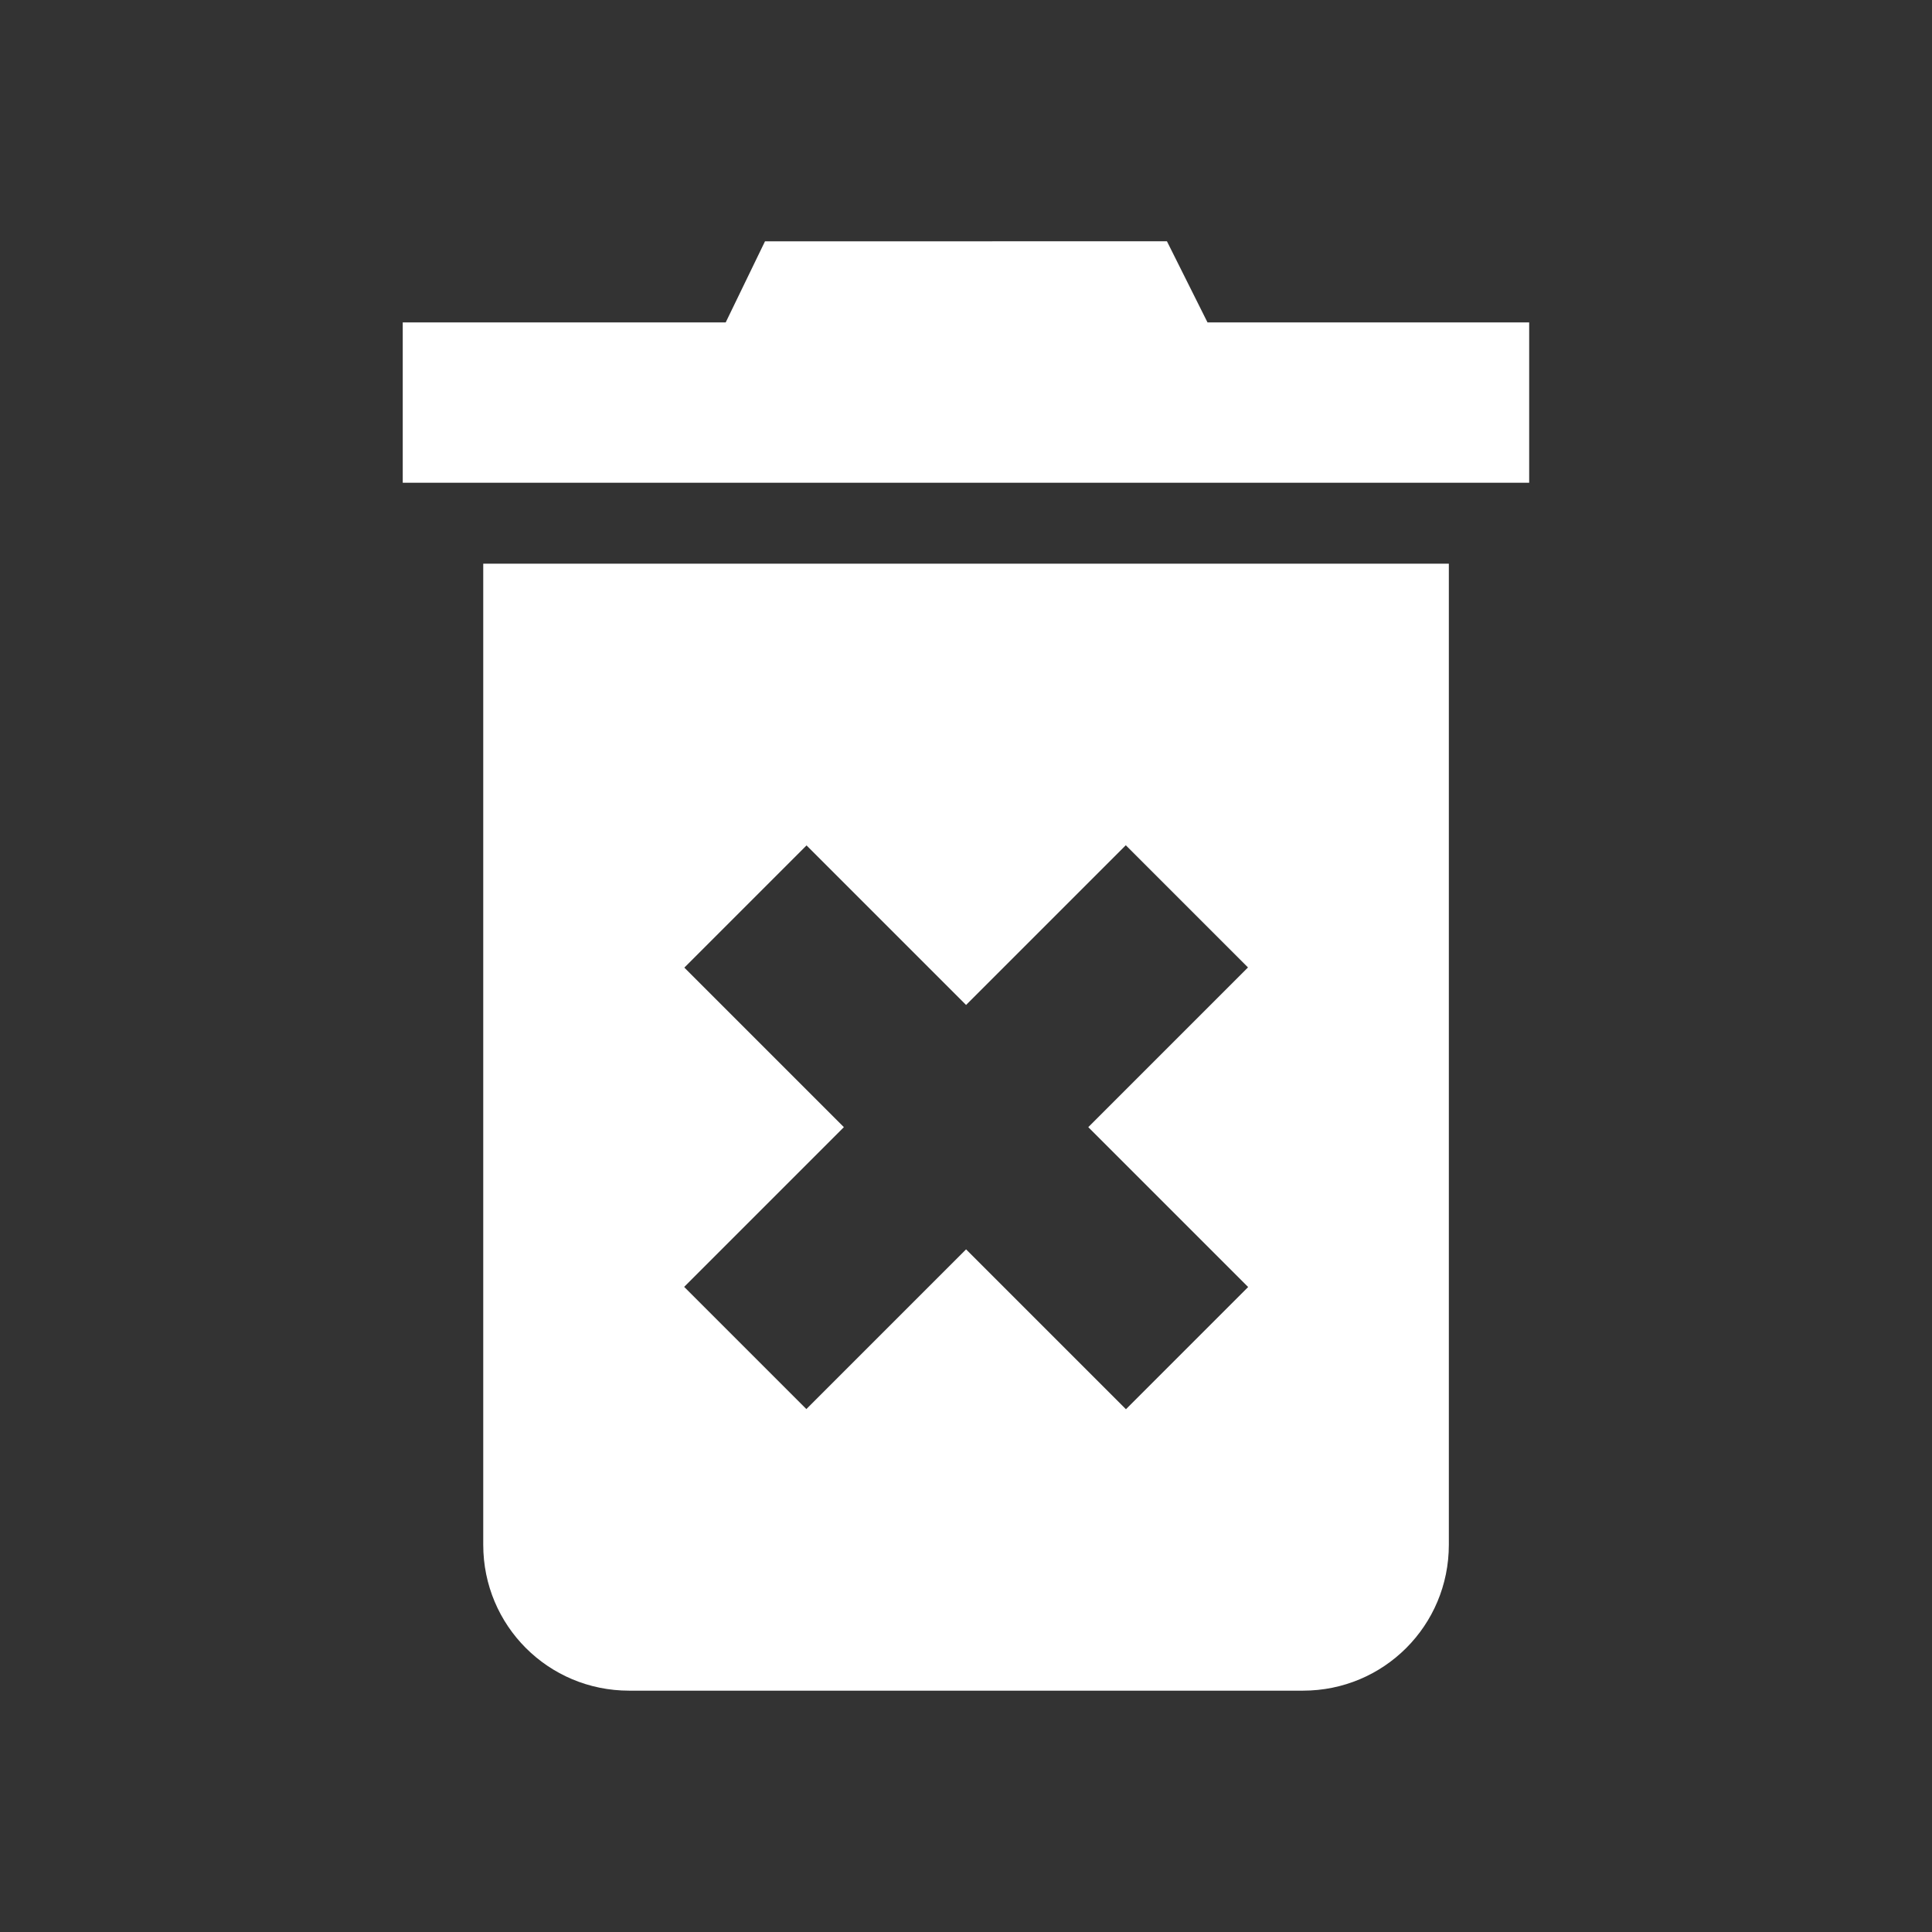 <?xml version="1.0" encoding="UTF-8" standalone="no"?>
<svg
   xmlns:dc="http://purl.org/dc/elements/1.1/"
   xmlns:cc="http://creativecommons.org/ns#"
   xmlns:rdf="http://www.w3.org/1999/02/22-rdf-syntax-ns#"
   xmlns:svg="http://www.w3.org/2000/svg"
   xmlns="http://www.w3.org/2000/svg"
   xmlns:sodipodi="http://sodipodi.sourceforge.net/DTD/sodipodi-0.dtd"
   xmlns:inkscape="http://www.inkscape.org/namespaces/inkscape"
   width="24"
   height="24"
   viewBox="0 0 24 24"
   version="1.1"
   id="svg16"
   sodipodi:docname="bin_white.svg"
   inkscape:version="0.92.3 (2405546, 2018-03-11)"
   inkscape:export-filename="C:\Users\ncara\Desktop\fucina\coupon_owner_black.png"
   inkscape:export-xdpi="376"
   inkscape:export-ydpi="376">
  <rect x="0" y="0" width="24" height="24" fill="#333333" stroke="none"/>
  <sodipodi:namedview
     pagecolor="#ffffff"
     bordercolor="#666666"
     borderopacity="1"
     objecttolerance="10"
     gridtolerance="10"
     guidetolerance="10"
     inkscape:pageopacity="0"
     inkscape:pageshadow="2"
     inkscape:window-width="1299"
     inkscape:window-height="1227"
     id="namedview18"
     showgrid="false"
     fit-margin-top="0"
     fit-margin-left="0"
     fit-margin-right="0"
     fit-margin-bottom="0"
     inkscape:zoom="16"
     inkscape:cx="3.03125"
     inkscape:cy="7.2176167"
     inkscape:window-x="367"
     inkscape:window-y="67"
     inkscape:window-maximized="0"
     inkscape:current-layer="svg16"
     showguides="true"
     inkscape:guide-bbox="true"
     inkscape:snap-bbox="true"
     inkscape:snap-bbox-edge-midpoints="true"
     inkscape:snap-bbox-midpoints="true" />
  <!-- Generator: Sketch 46.2 (44496) - http://www.bohemiancoding.com/sketch -->
  <title
     id="title2">coupon_owner_black</title>
  <desc
     id="desc4">Created with Sketch.</desc>
  <defs
     id="defs6" />
  <g
     id="bin_white"
     inkscape:label="bin_white"
     transform="translate(-0.31,-9.442)"
     inkscape:export-filename="C:\Users\ncara\Desktop\fucina\bin_white.png"
     inkscape:export-xdpi="376"
     inkscape:export-ydpi="376">
    <rect
       inkscape:label="Frame"
       y="9.442"
       x="0.31"
       height="24"
       width="24"
       id="Frame"
       style="fill:none;fill-opacity:0.984;stroke:none;stroke-width:0.109;stroke-miterlimit:4;stroke-dasharray:none;stroke-opacity:1" />
    <path
       style="fill:#ffffff;fill-opacity:1;stroke:none;stroke-width:0.154;stroke-miterlimit:4;stroke-dasharray:none;stroke-opacity:1"
       d="M 9.813,12.44 9.325,13.447 H 5.313 v 1.992 H 19.306 v -1.992 h -3.996 l -0.504,-1.008 z m -3.5,4.004 v 12.188 c 0,1.004 0.808,1.812 1.812,1.812 h 8.371 c 1.004,0 1.812,-0.808 1.812,-1.812 v -12.188 z m 7.982,3.498 1.518,1.518 -1.984,1.984 1.986,1.986 -1.518,1.518 -1.986,-1.986 -1.984,1.984 -1.518,-1.518 1.984,-1.984 -1.982,-1.982 1.518,-1.518 1.982,1.982 z"
       id="Shape"
       inkscape:label="Shape"
       inkscape:connector-curvature="0" />
  </g>
</svg>
